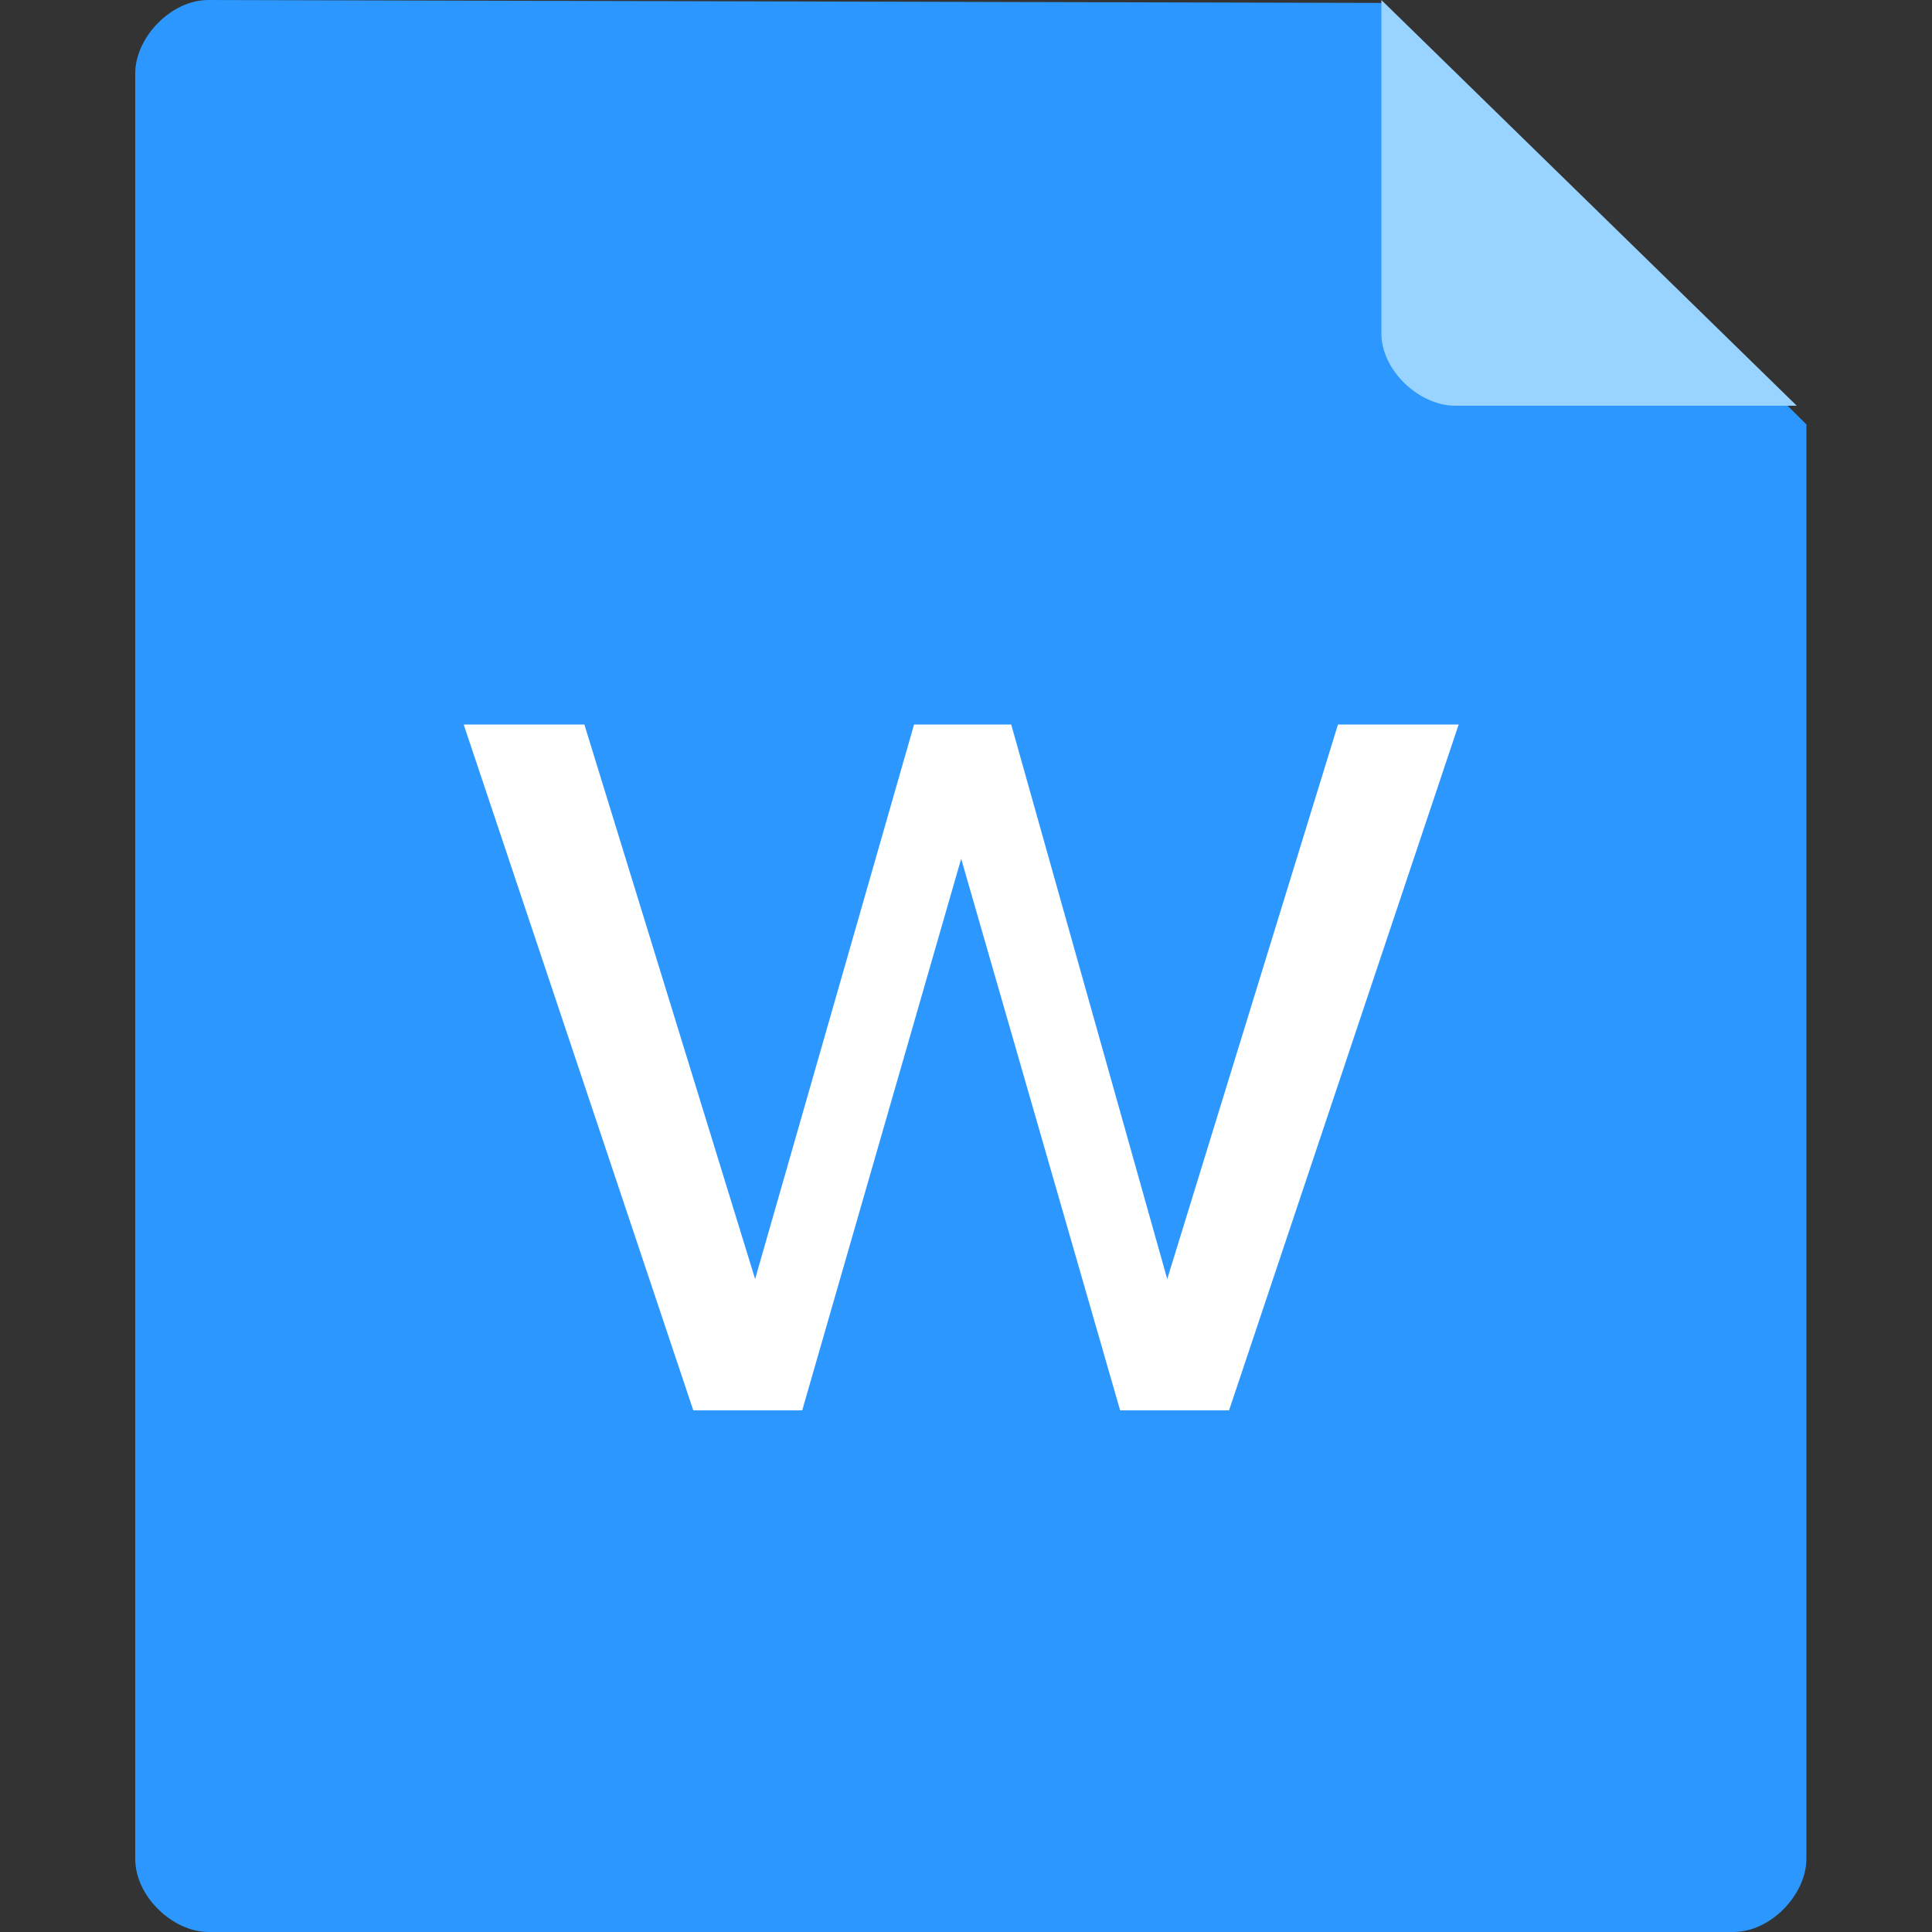 <?xml version="1.0" encoding="UTF-8"?>
<svg width="200px" height="200px" viewBox="0 0 200 200" version="1.1" xmlns="http://www.w3.org/2000/svg" xmlns:xlink="http://www.w3.org/1999/xlink">
    <rect x="0" y="0" width="200" height="200" fill="#333333" stroke="none"/>
    <!-- Generator: Sketch 57.1 (83088) - https://sketch.com -->
    <title>word</title>
    <desc>Created with Sketch.</desc>
    <g id="word" stroke="none" stroke-width="1" fill="none" fill-rule="evenodd">
        <g id="word-" transform="translate(14, 0)" fill-rule="nonzero">
            <path d="M7.574,0 C3.636,0 0,3.939 0,7.576 L0,192.424 C0,196.364 3.939,200 7.574,200 L165.426,200 C169.364,200 173,196.061 173,192.424 L173,43.939 L129.068,0.303 L7.574,0 L7.574,0 Z" id="路径" fill="#2C97FF"></path>
            <path d="M129,0 L129,34.5 C129,38.4 132.965,42 136.624,42 L172,42 L129,0 L129,0 Z" id="路径" fill="#99D3FF"></path>
            <polygon id="路径" fill="#FFFFFF" points="34 75 57.769 146 69.044 146 85.5 88.898 101.956 146 113.231 146 137 75 124.506 75 106.831 132.404 90.68 75 80.624 75 64.169 132.404 46.494 75"></polygon>
        </g>
    </g>
</svg>